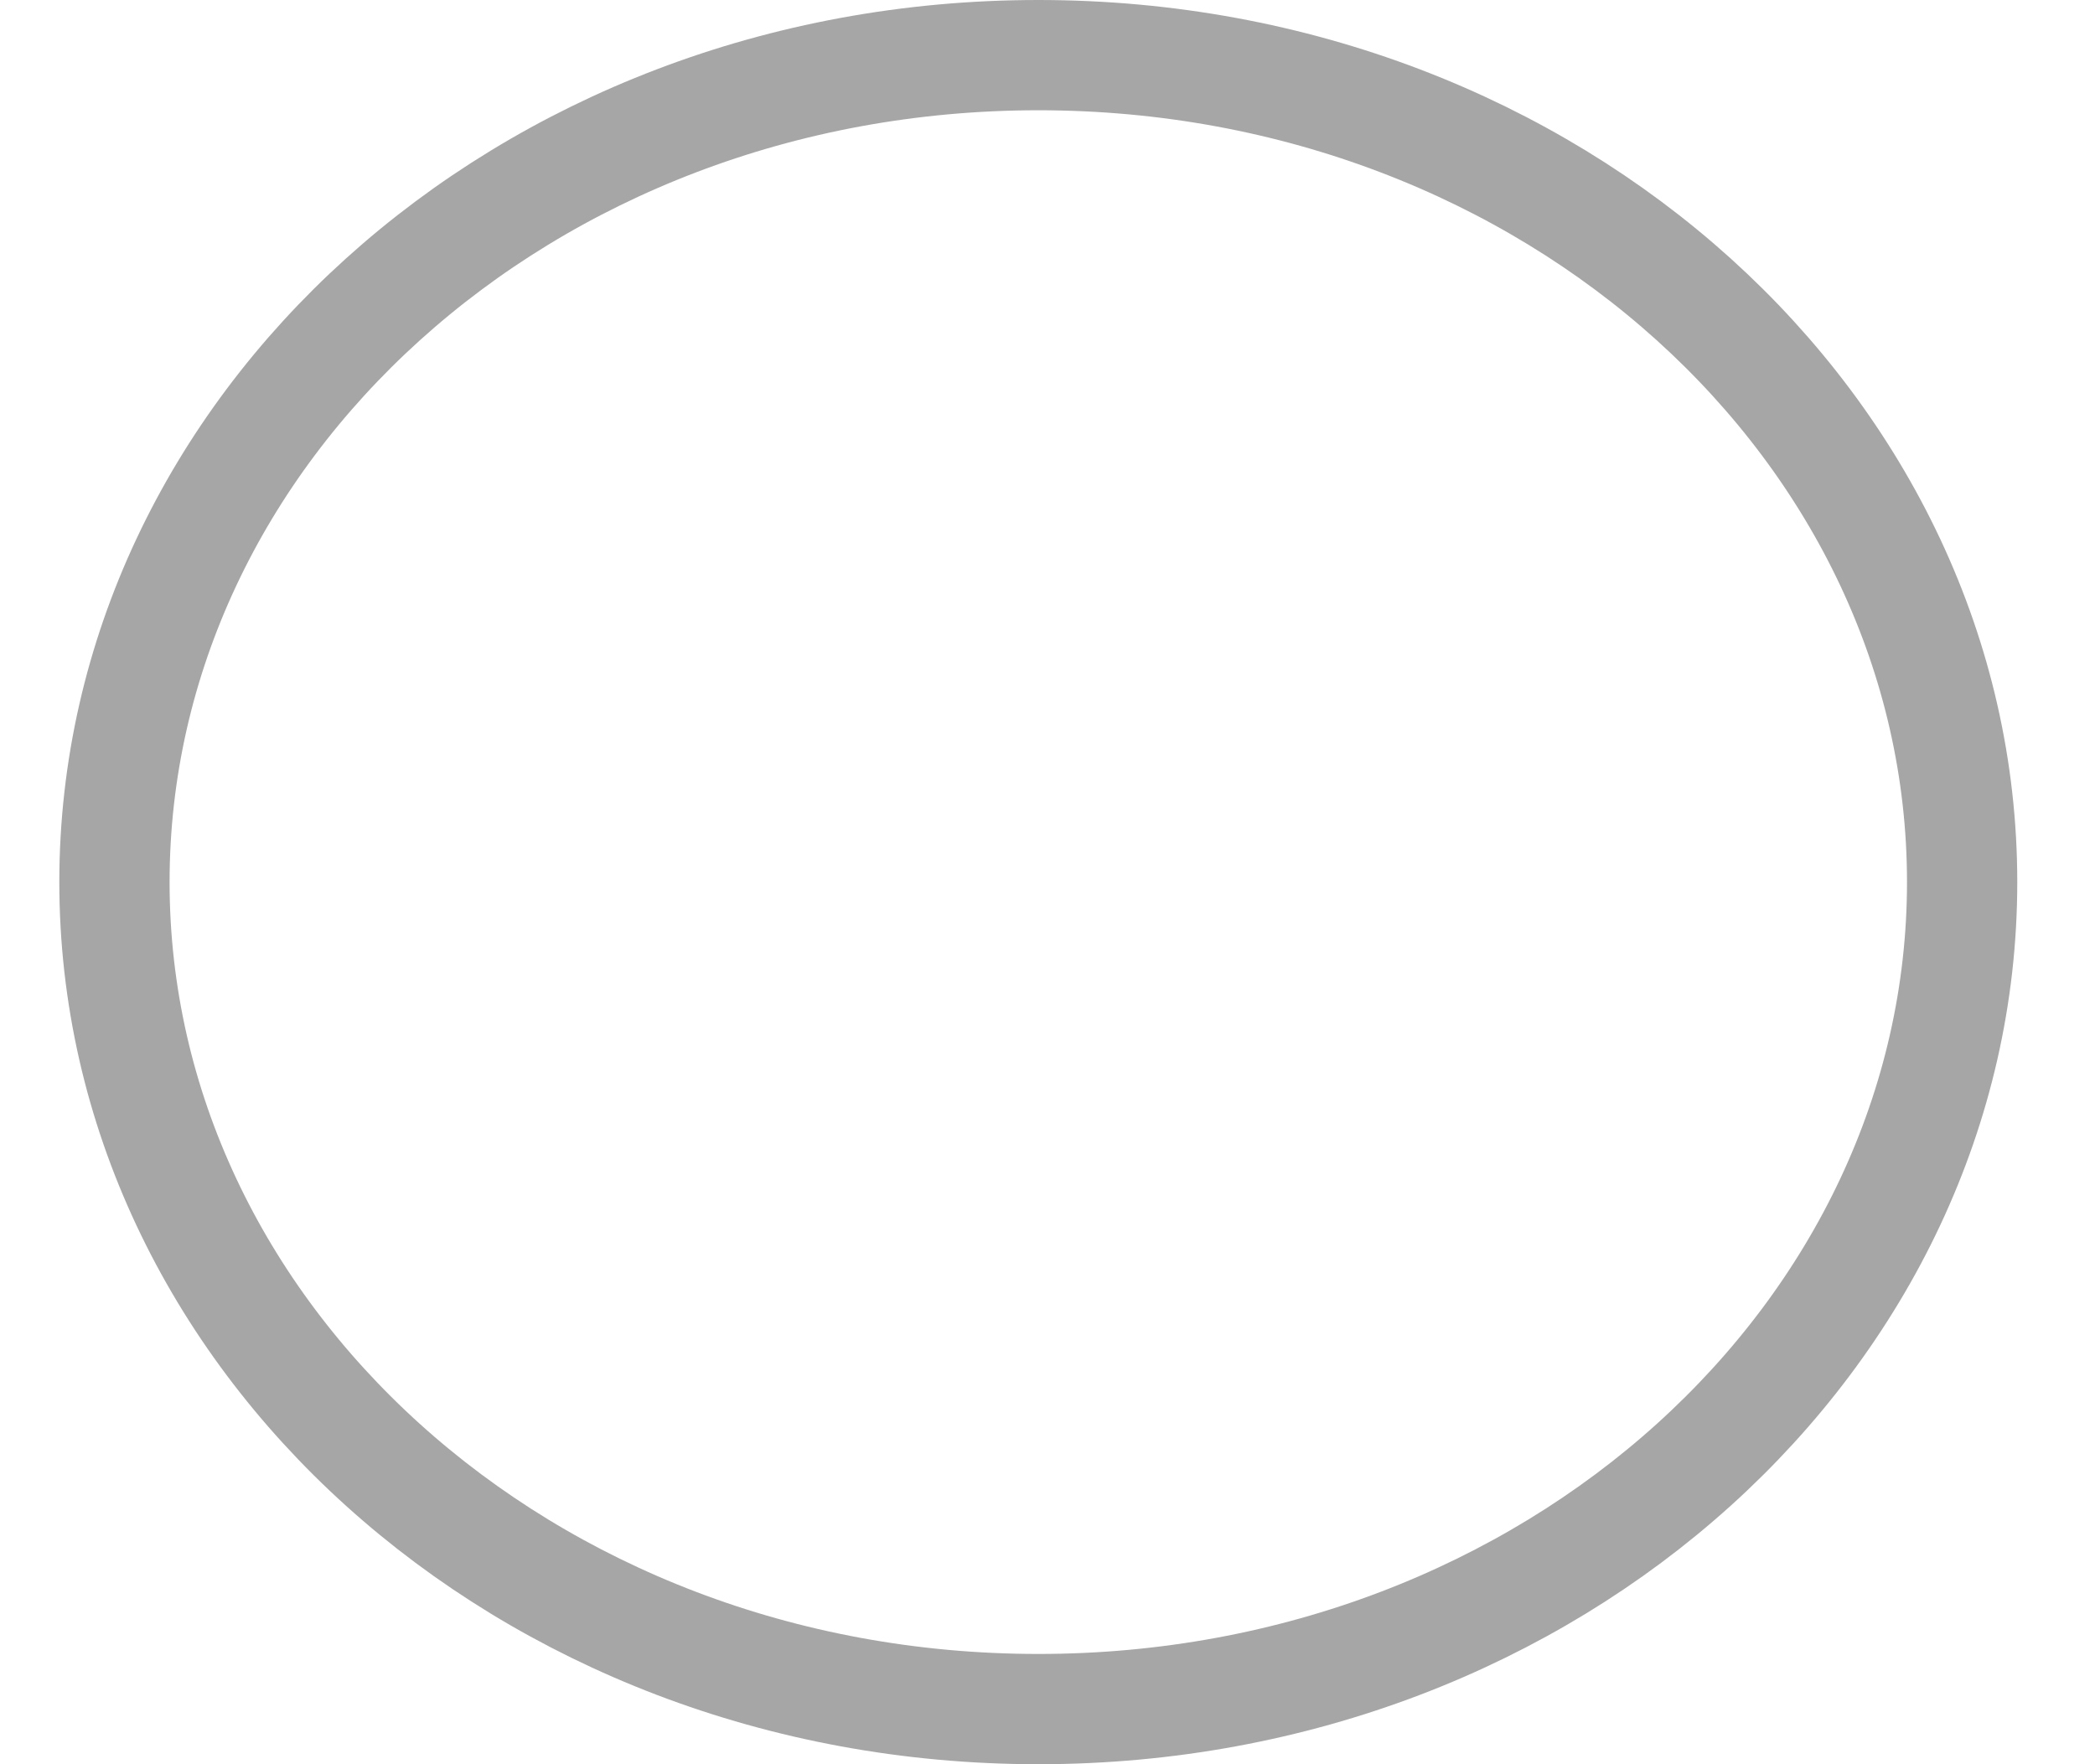 <svg width="19" height="16" viewBox="0 0 19 16" fill="none" xmlns="http://www.w3.org/2000/svg">
<path d="M17.795 8C17.795 12.094 14.095 15.5 9.417 15.5C4.739 15.5 1.038 12.094 1.038 8C1.038 3.906 4.739 0.5 9.417 0.5C14.095 0.5 17.795 3.906 17.795 8Z" stroke="#A6A6A6"/>
</svg>
